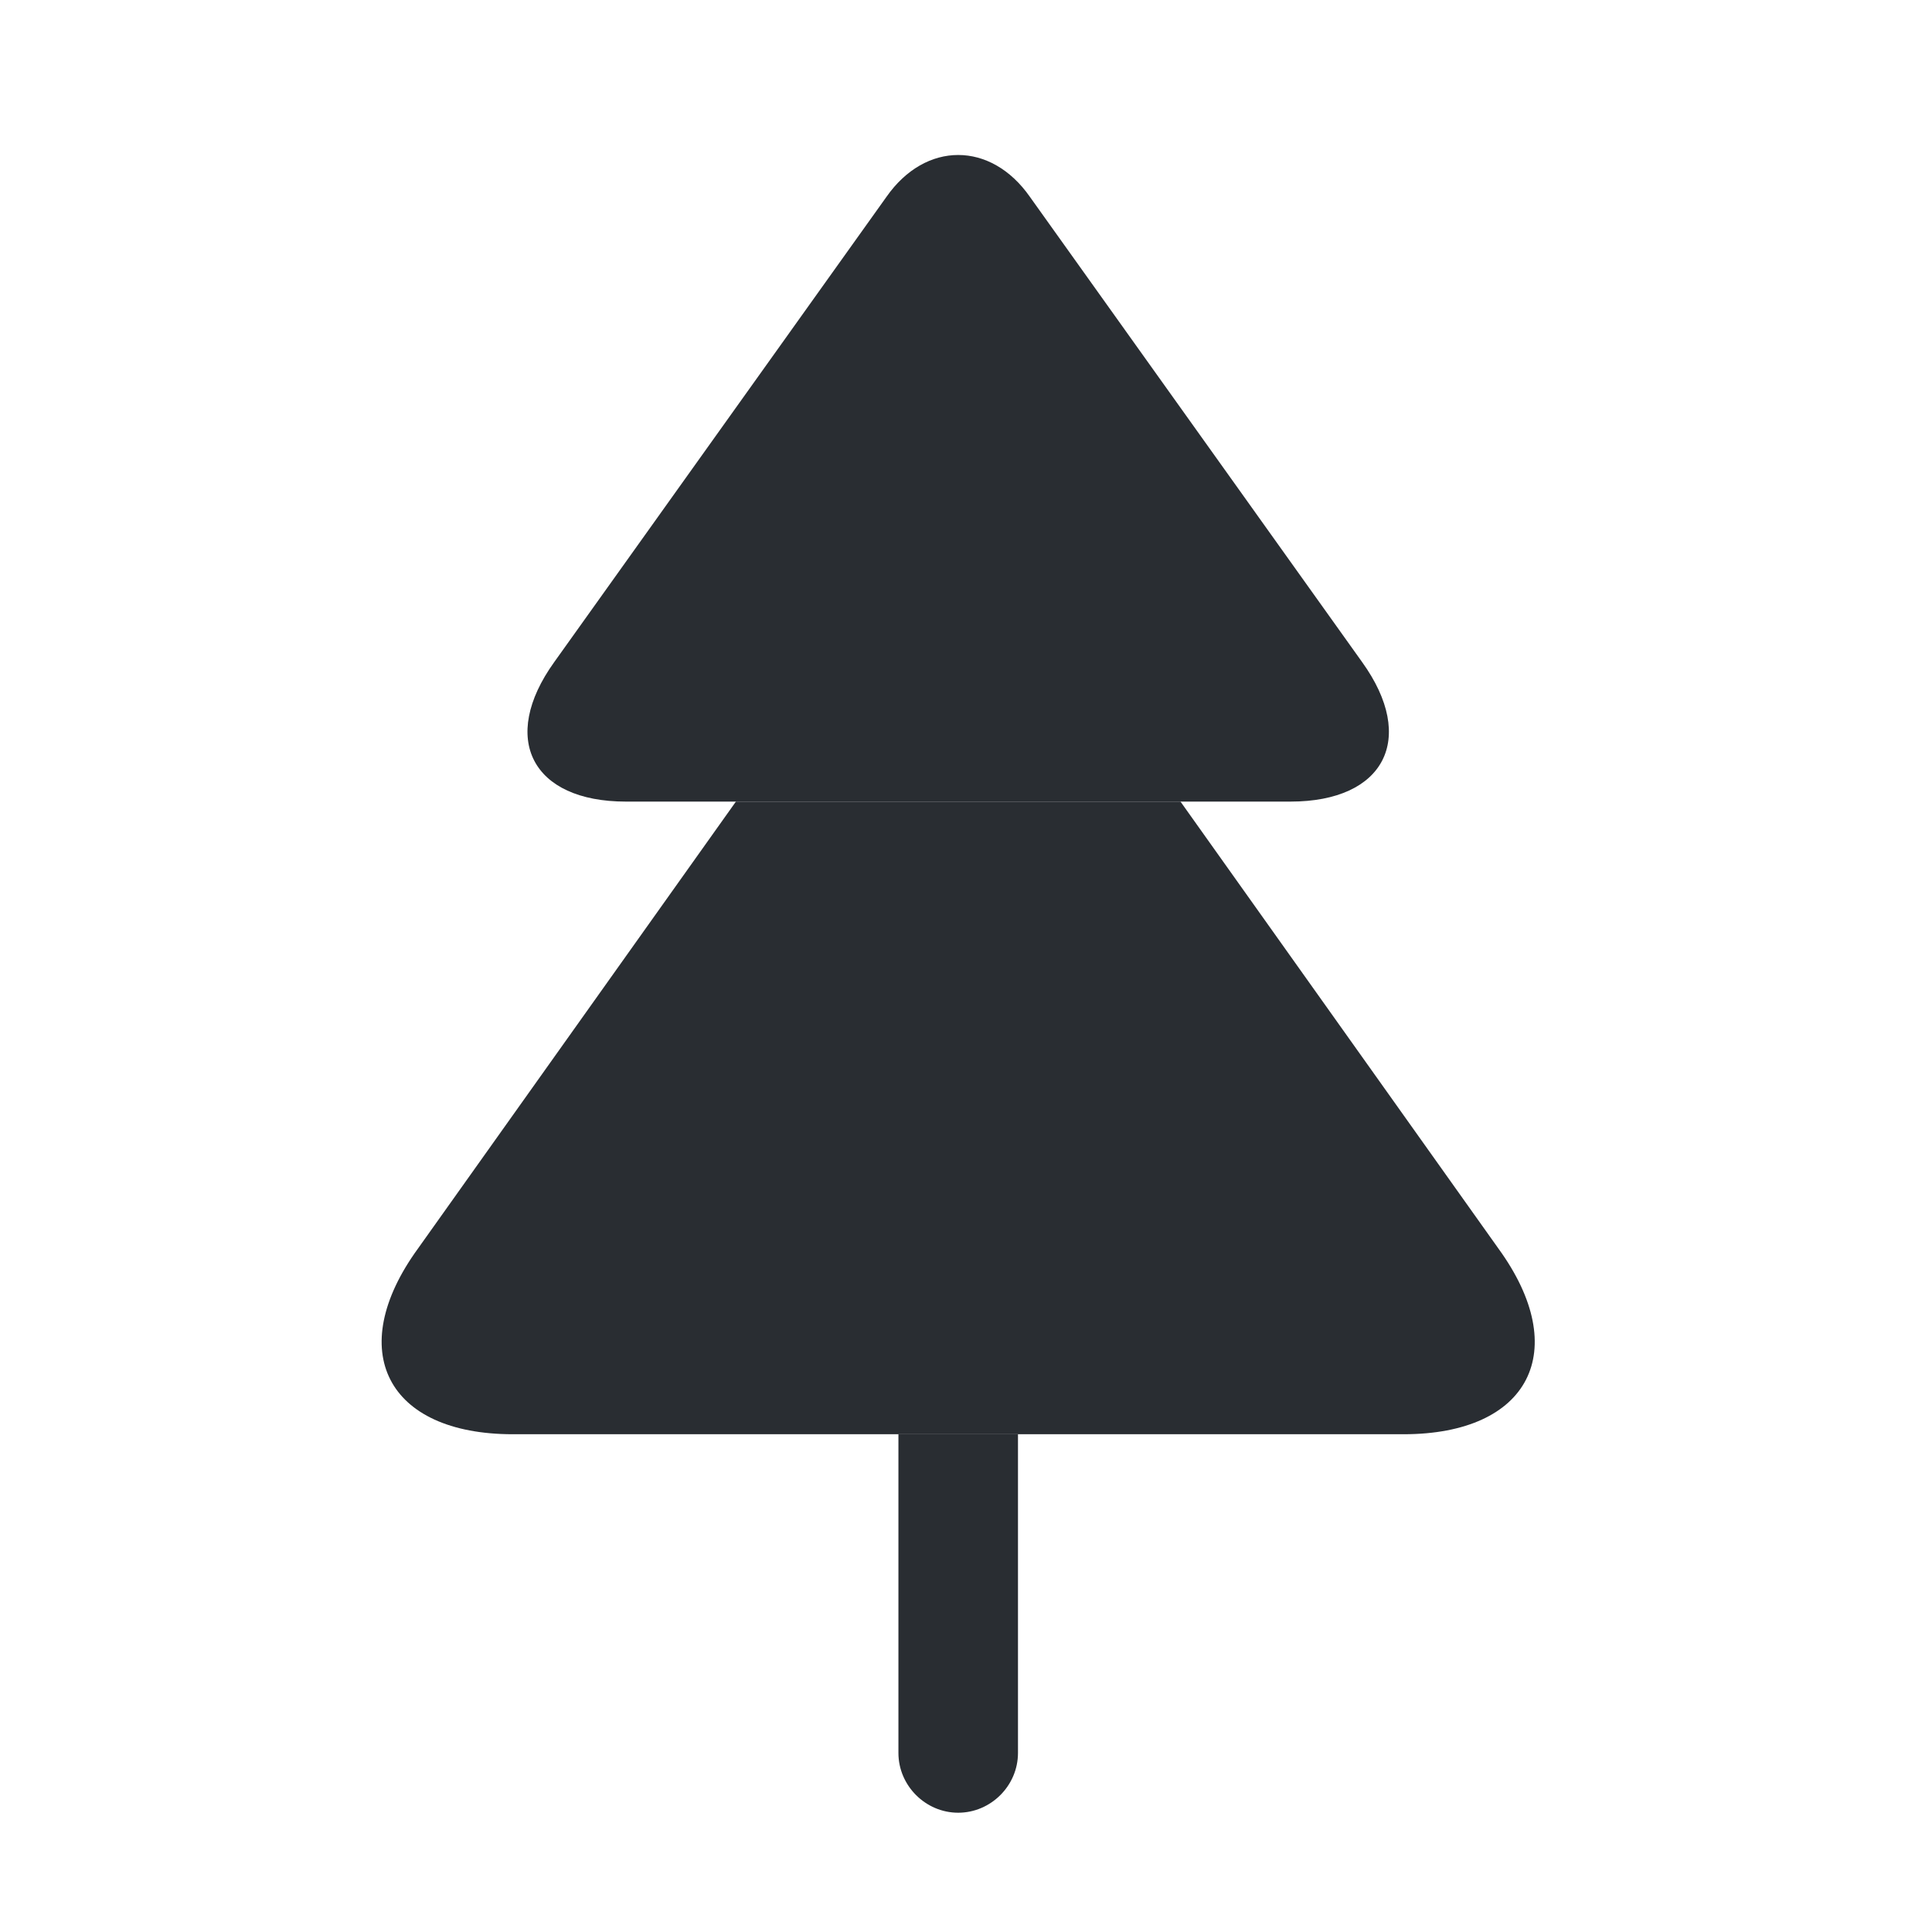 <svg width="42" height="42" viewBox="0 0 42 42" fill="none" xmlns="http://www.w3.org/2000/svg">
<path d="M28.053 17.426H13.607C11.563 17.426 10.853 16.057 12.048 14.394L19.271 4.279C20.12 3.066 21.541 3.066 22.389 4.279L29.612 14.394C30.808 16.057 30.097 17.426 28.053 17.426Z" fill="#292D32"/>
<path d="M30.513 31.179H11.148C8.411 31.179 7.475 29.36 9.086 27.143L15.998 17.426H25.663L32.575 27.143C34.185 29.36 33.25 31.179 30.513 31.179Z" fill="#292D32"/>
<path d="M22.13 31.179V38.108C22.13 38.818 21.541 39.407 20.83 39.407C20.12 39.407 19.531 38.818 19.531 38.108V31.179H22.13Z" fill="#292D32"/>
</svg>
